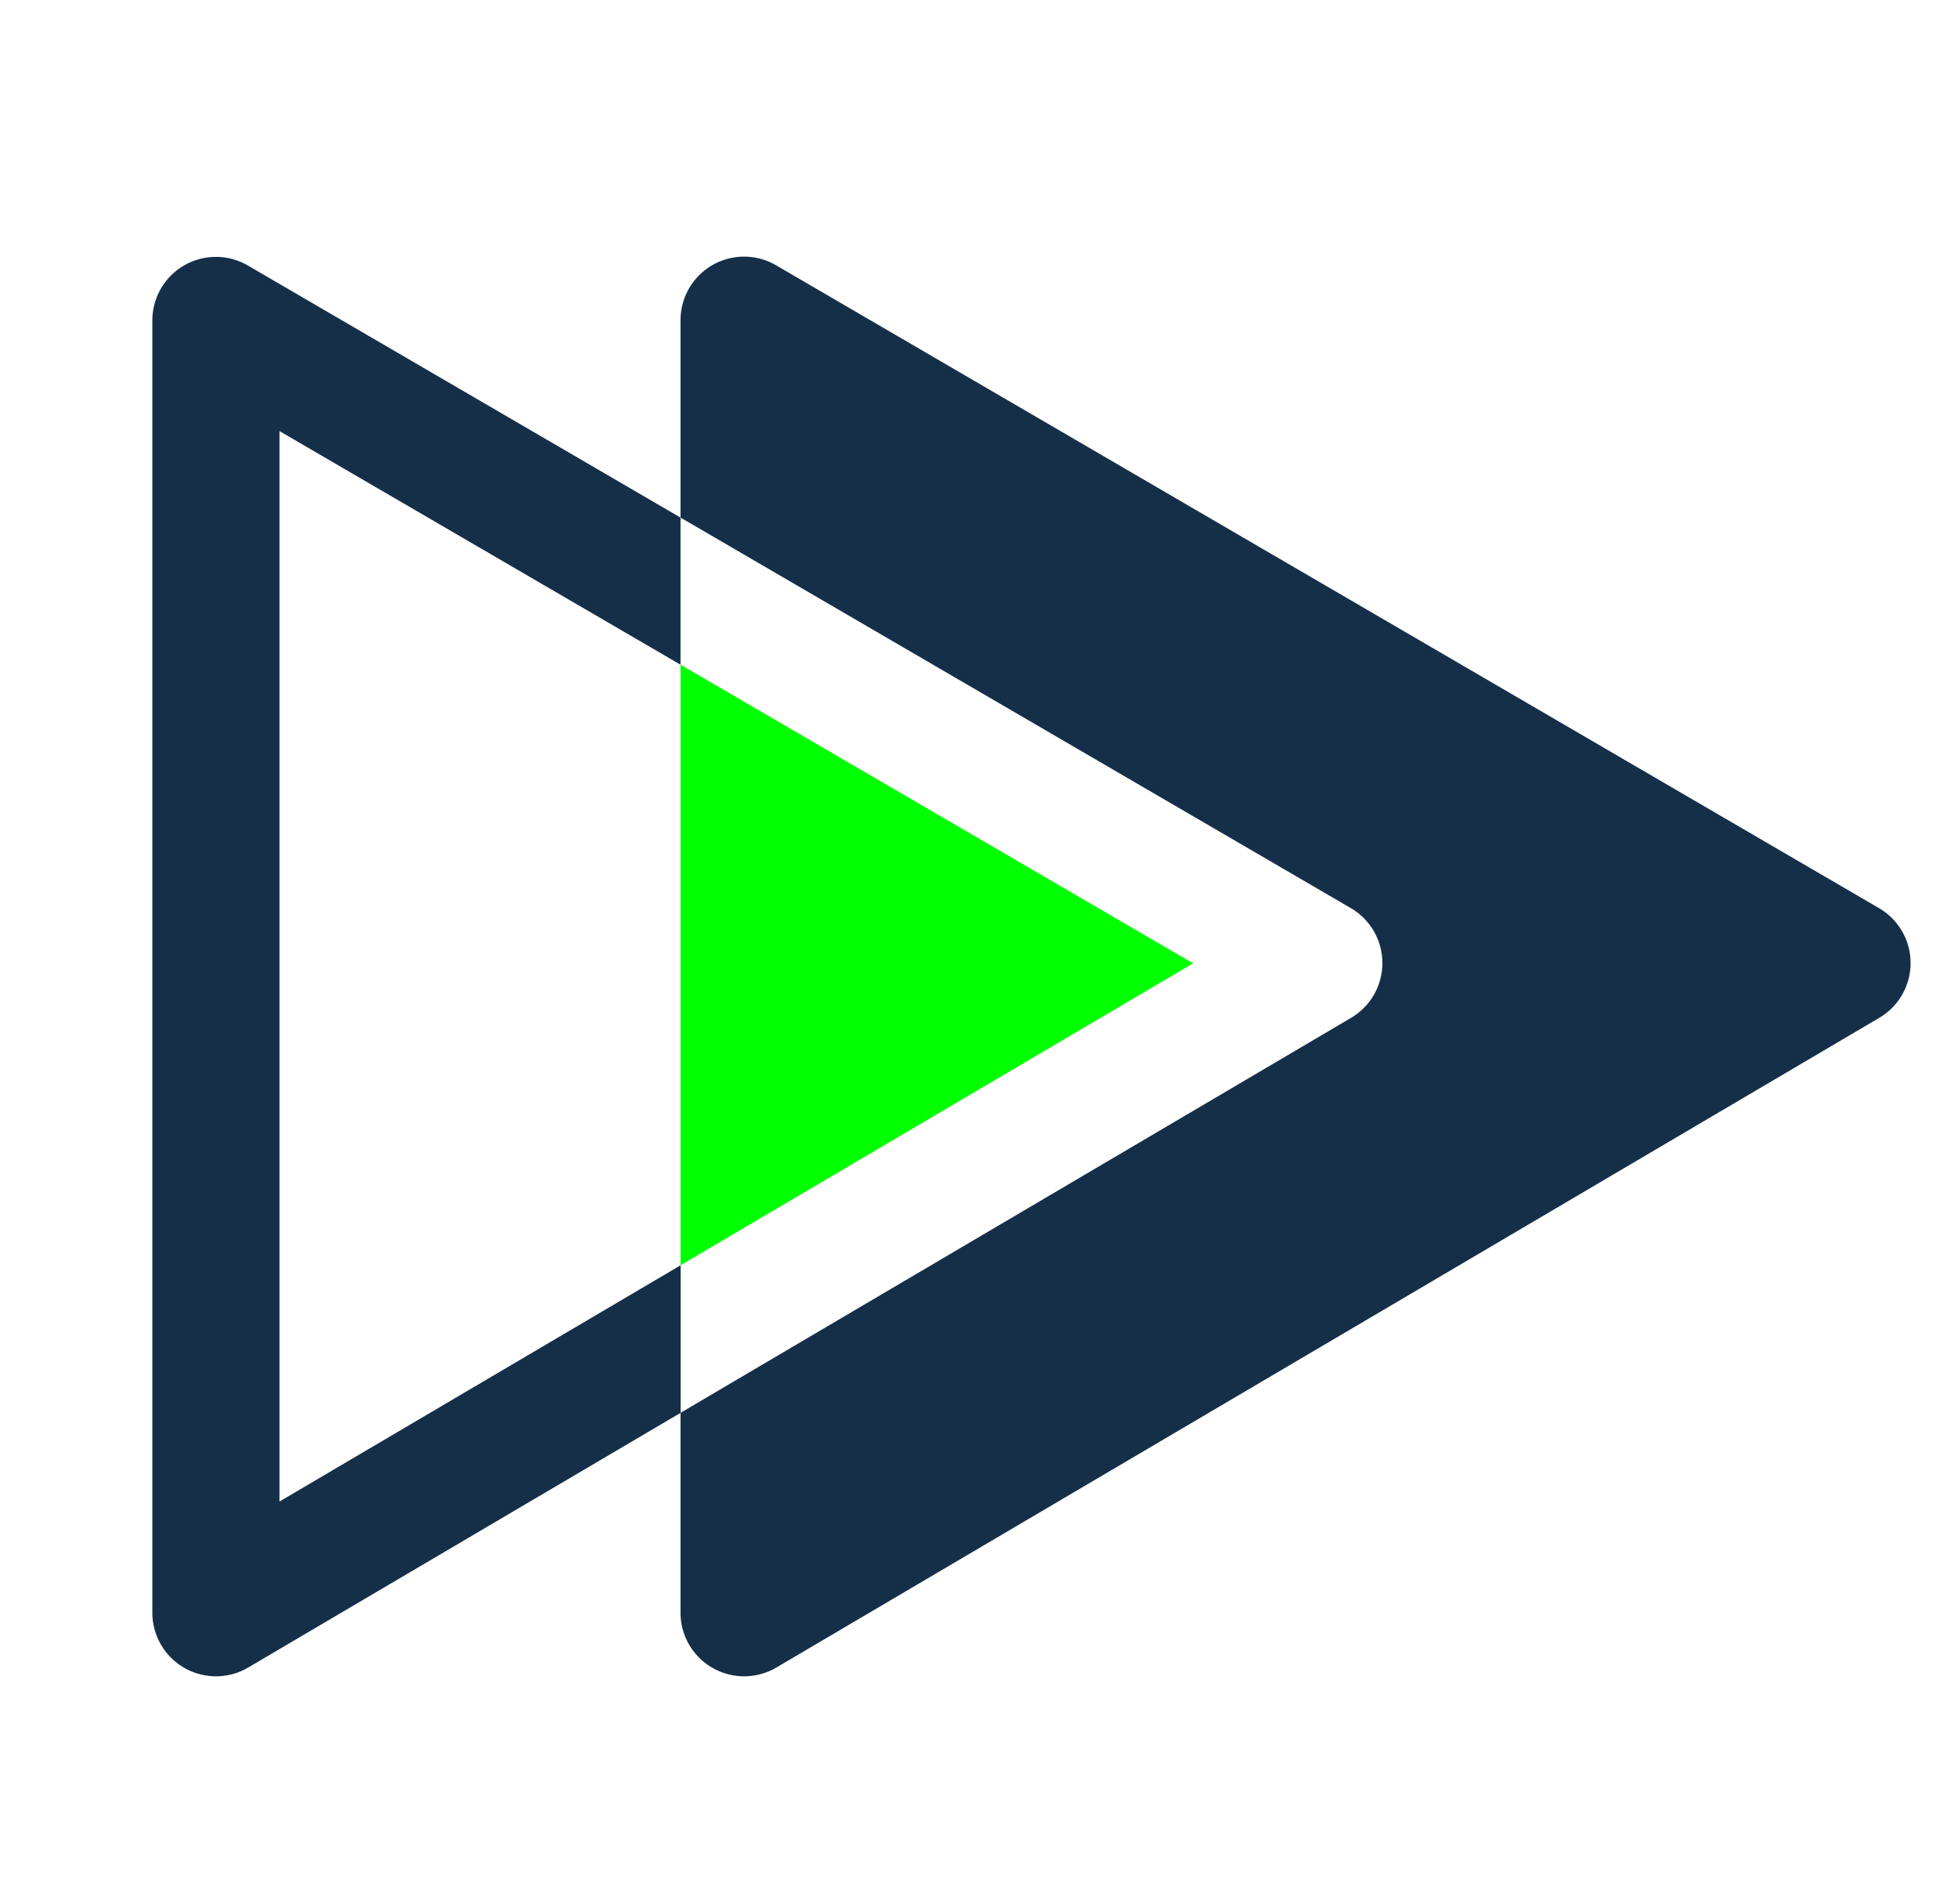<svg xmlns="http://www.w3.org/2000/svg" viewBox="0 0 408.16 396.85"><defs><style>.cls-1{isolation:isolate;}.cls-2{fill:#fff;}.cls-3{fill:none;}.cls-4{fill:lime;}.cls-5{fill:#162f49;mix-blend-mode:multiply;}</style></defs><g class="cls-1"><g id="Camada_2" data-name="Camada 2"><g id="Layer_1" data-name="Layer 1"><rect class="cls-2" width="408.16" height="396.85"/><polygon class="cls-3" points="58.26 312.99 141.86 263.75 141.86 138.56 58.26 89.86 58.26 312.99"/><polygon class="cls-4" points="248.71 200.81 141.86 138.56 141.86 263.75 248.71 200.81"/><path class="cls-5" d="M391.69,189.3l-229.91-134A13.25,13.25,0,0,0,141.86,66.8v41.09L281.59,189.3a13.26,13.26,0,0,1,.06,22.87L141.86,294.51v41.66a13.26,13.26,0,0,0,20,11.42L391.75,212.17a13.25,13.25,0,0,0-.06-22.87Z"/><path class="cls-5" d="M58.26,313V89.86l83.6,48.7V107.89L51.68,55.35A13.25,13.25,0,0,0,31.76,66.8V336.17a13.26,13.26,0,0,0,20,11.42l90.12-53.08V263.75Z"/></g></g></g></svg>